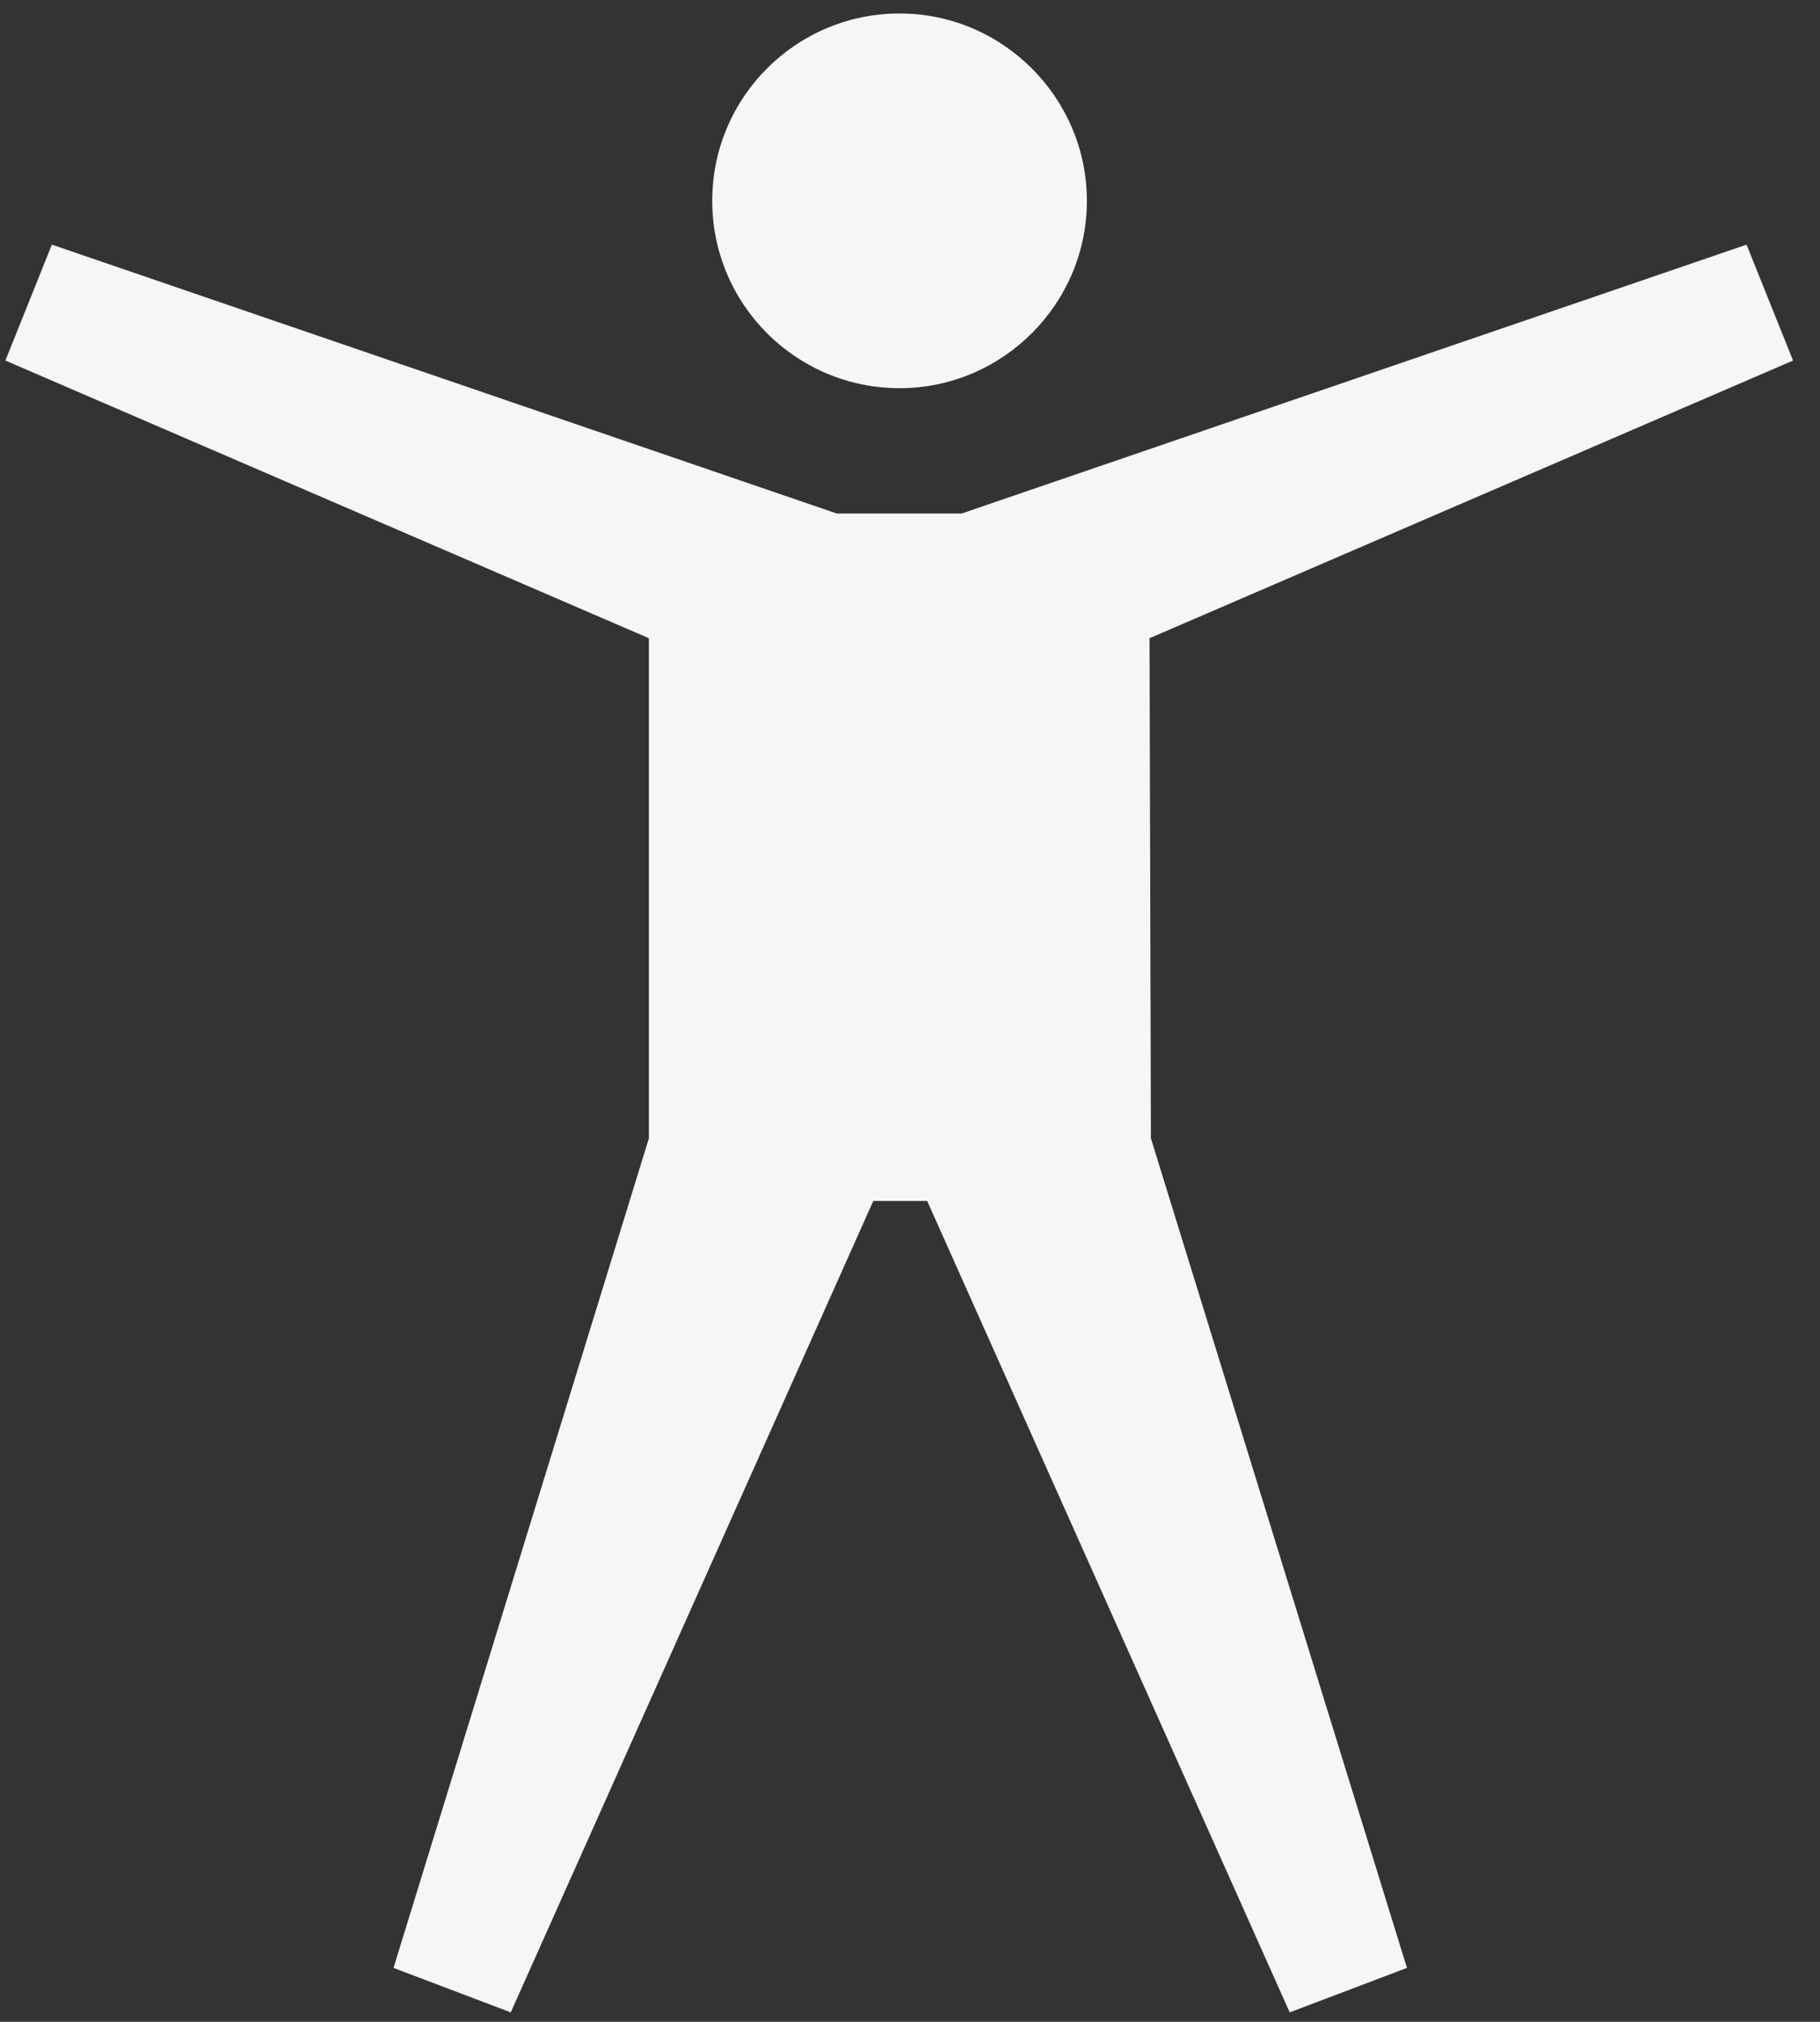 <?xml version="1.0" encoding="utf-8"?>
<!-- Generator: Adobe Illustrator 20.0.0, SVG Export Plug-In . SVG Version: 6.00 Build 0)  -->
<svg version="1.1" id="Ebene_1" xmlns="http://www.w3.org/2000/svg" xmlns:xlink="http://www.w3.org/1999/xlink" x="0px" y="0px"
	 viewBox="0 0 270.1 300" enable-background="new 0 0 270.1 300" xml:space="preserve">
<rect x="0" y="0" width="270.1" height="300" fill="#333333" stroke="none"/>
<g transform="translate(320 224)">
	<path fill="#F6F6F6" d="M-214.3-194.2c0-15.4,12.5-27.8,27.8-27.8c15.3,0,27.8,12.5,27.8,27.8s-12.5,27.8-27.8,27.8
		C-201.8-166.4-214.3-178.8-214.3-194.2z"/>
	<path fill="#F6F6F6" d="M-149.4-129.3l95.5-41.2l-6.9-17.2l-116.5,39.9h-18.5l-116.5-39.9l-6.9,17.2l95.5,41.2v74.2L-261.6,68
		l17.4,6.6l53.8-120.4h8l53.8,120.4l17.4-6.6l-38-123.1L-149.4-129.3z"/>
</g>
</svg>
